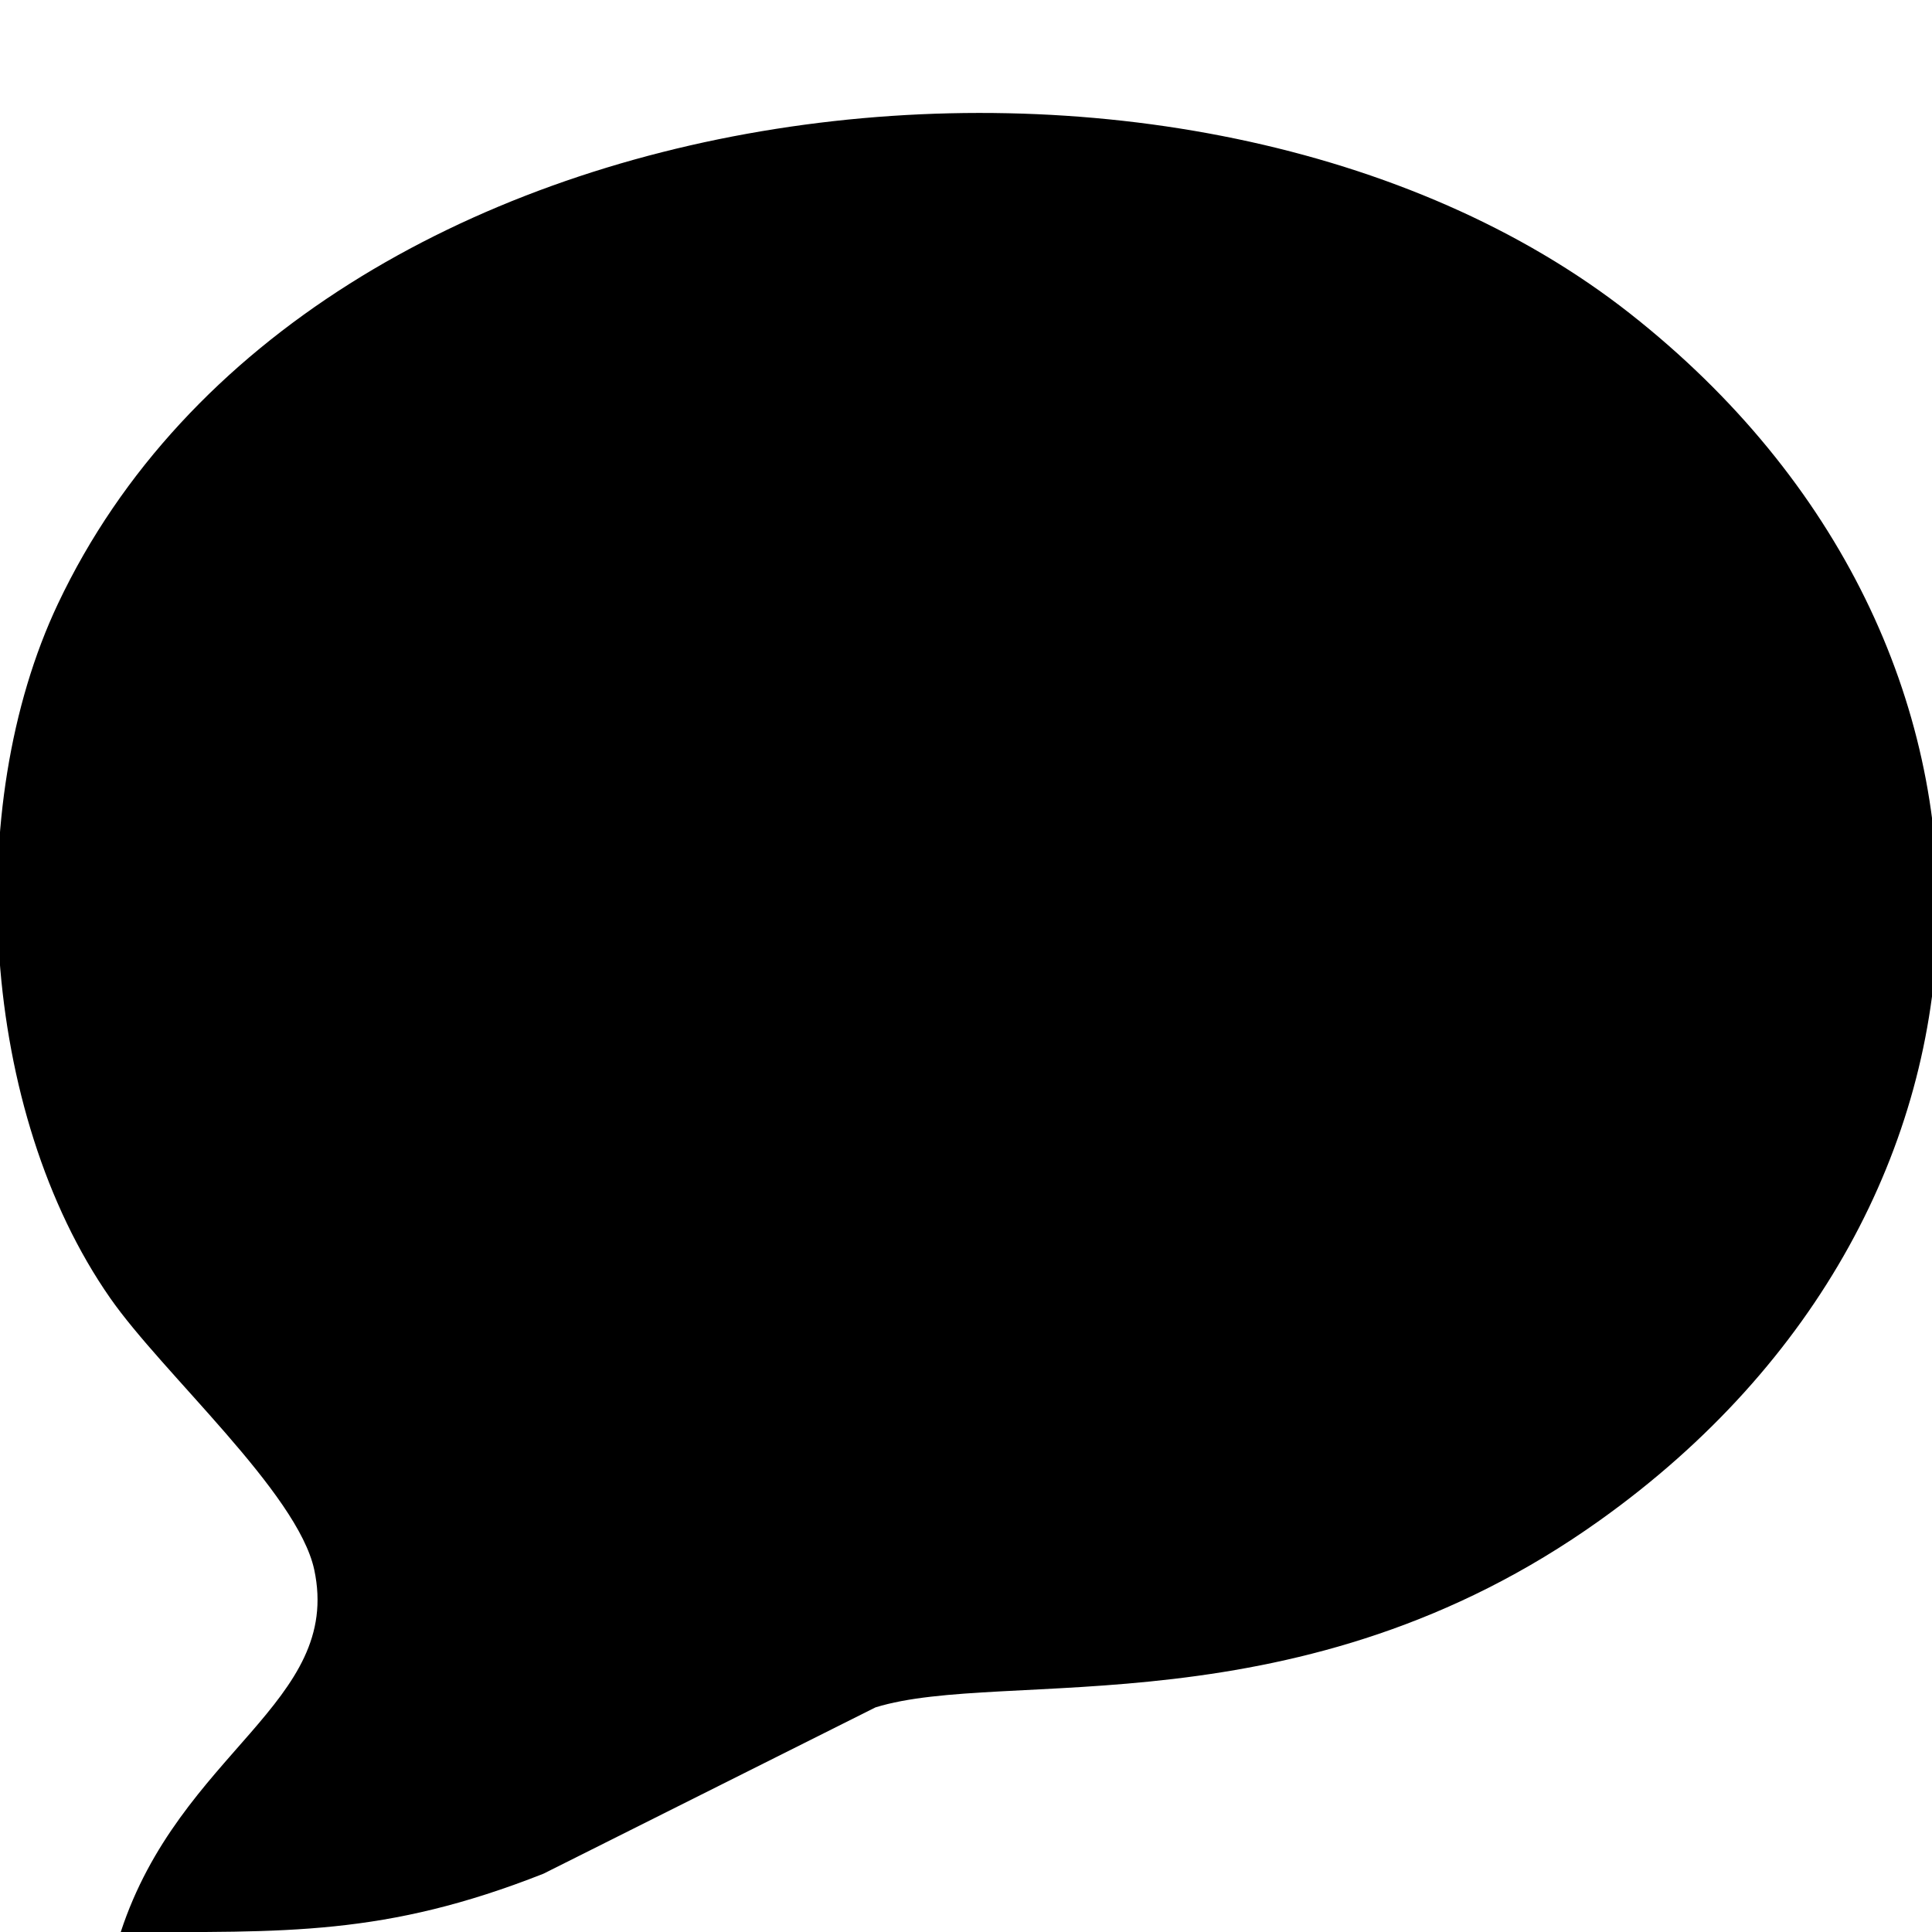 <?xml version="1.0" encoding="UTF-8" standalone="no"?>
<!DOCTYPE svg PUBLIC "-//W3C//DTD SVG 20010904//EN"
              "http://www.w3.org/TR/2001/REC-SVG-20010904/DTD/svg10.dtd">

<svg xmlns="http://www.w3.org/2000/svg"
     width="0.889in" height="0.889in"
     viewBox="0 0 64 64">
  <path id="Selection"
        stroke-width="3"
        d="M 4.00,64.00
           C 5.96,58.02 11.35,56.41 10.41,52.00
             9.86,49.44 5.39,45.50 3.65,43.00
             -0.64,36.85 -1.27,26.74 1.92,20.00
             10.32,2.24 39.55,-0.98 54.00,10.39
             67.99,21.40 67.51,40.01 53.00,50.36
             43.10,57.43 33.24,55.24 29.00,56.56
             29.00,56.56 18.00,62.07 18.00,62.07
             12.75,64.14 9.46,64.00 4.00,64.00 Z" />
</svg>
